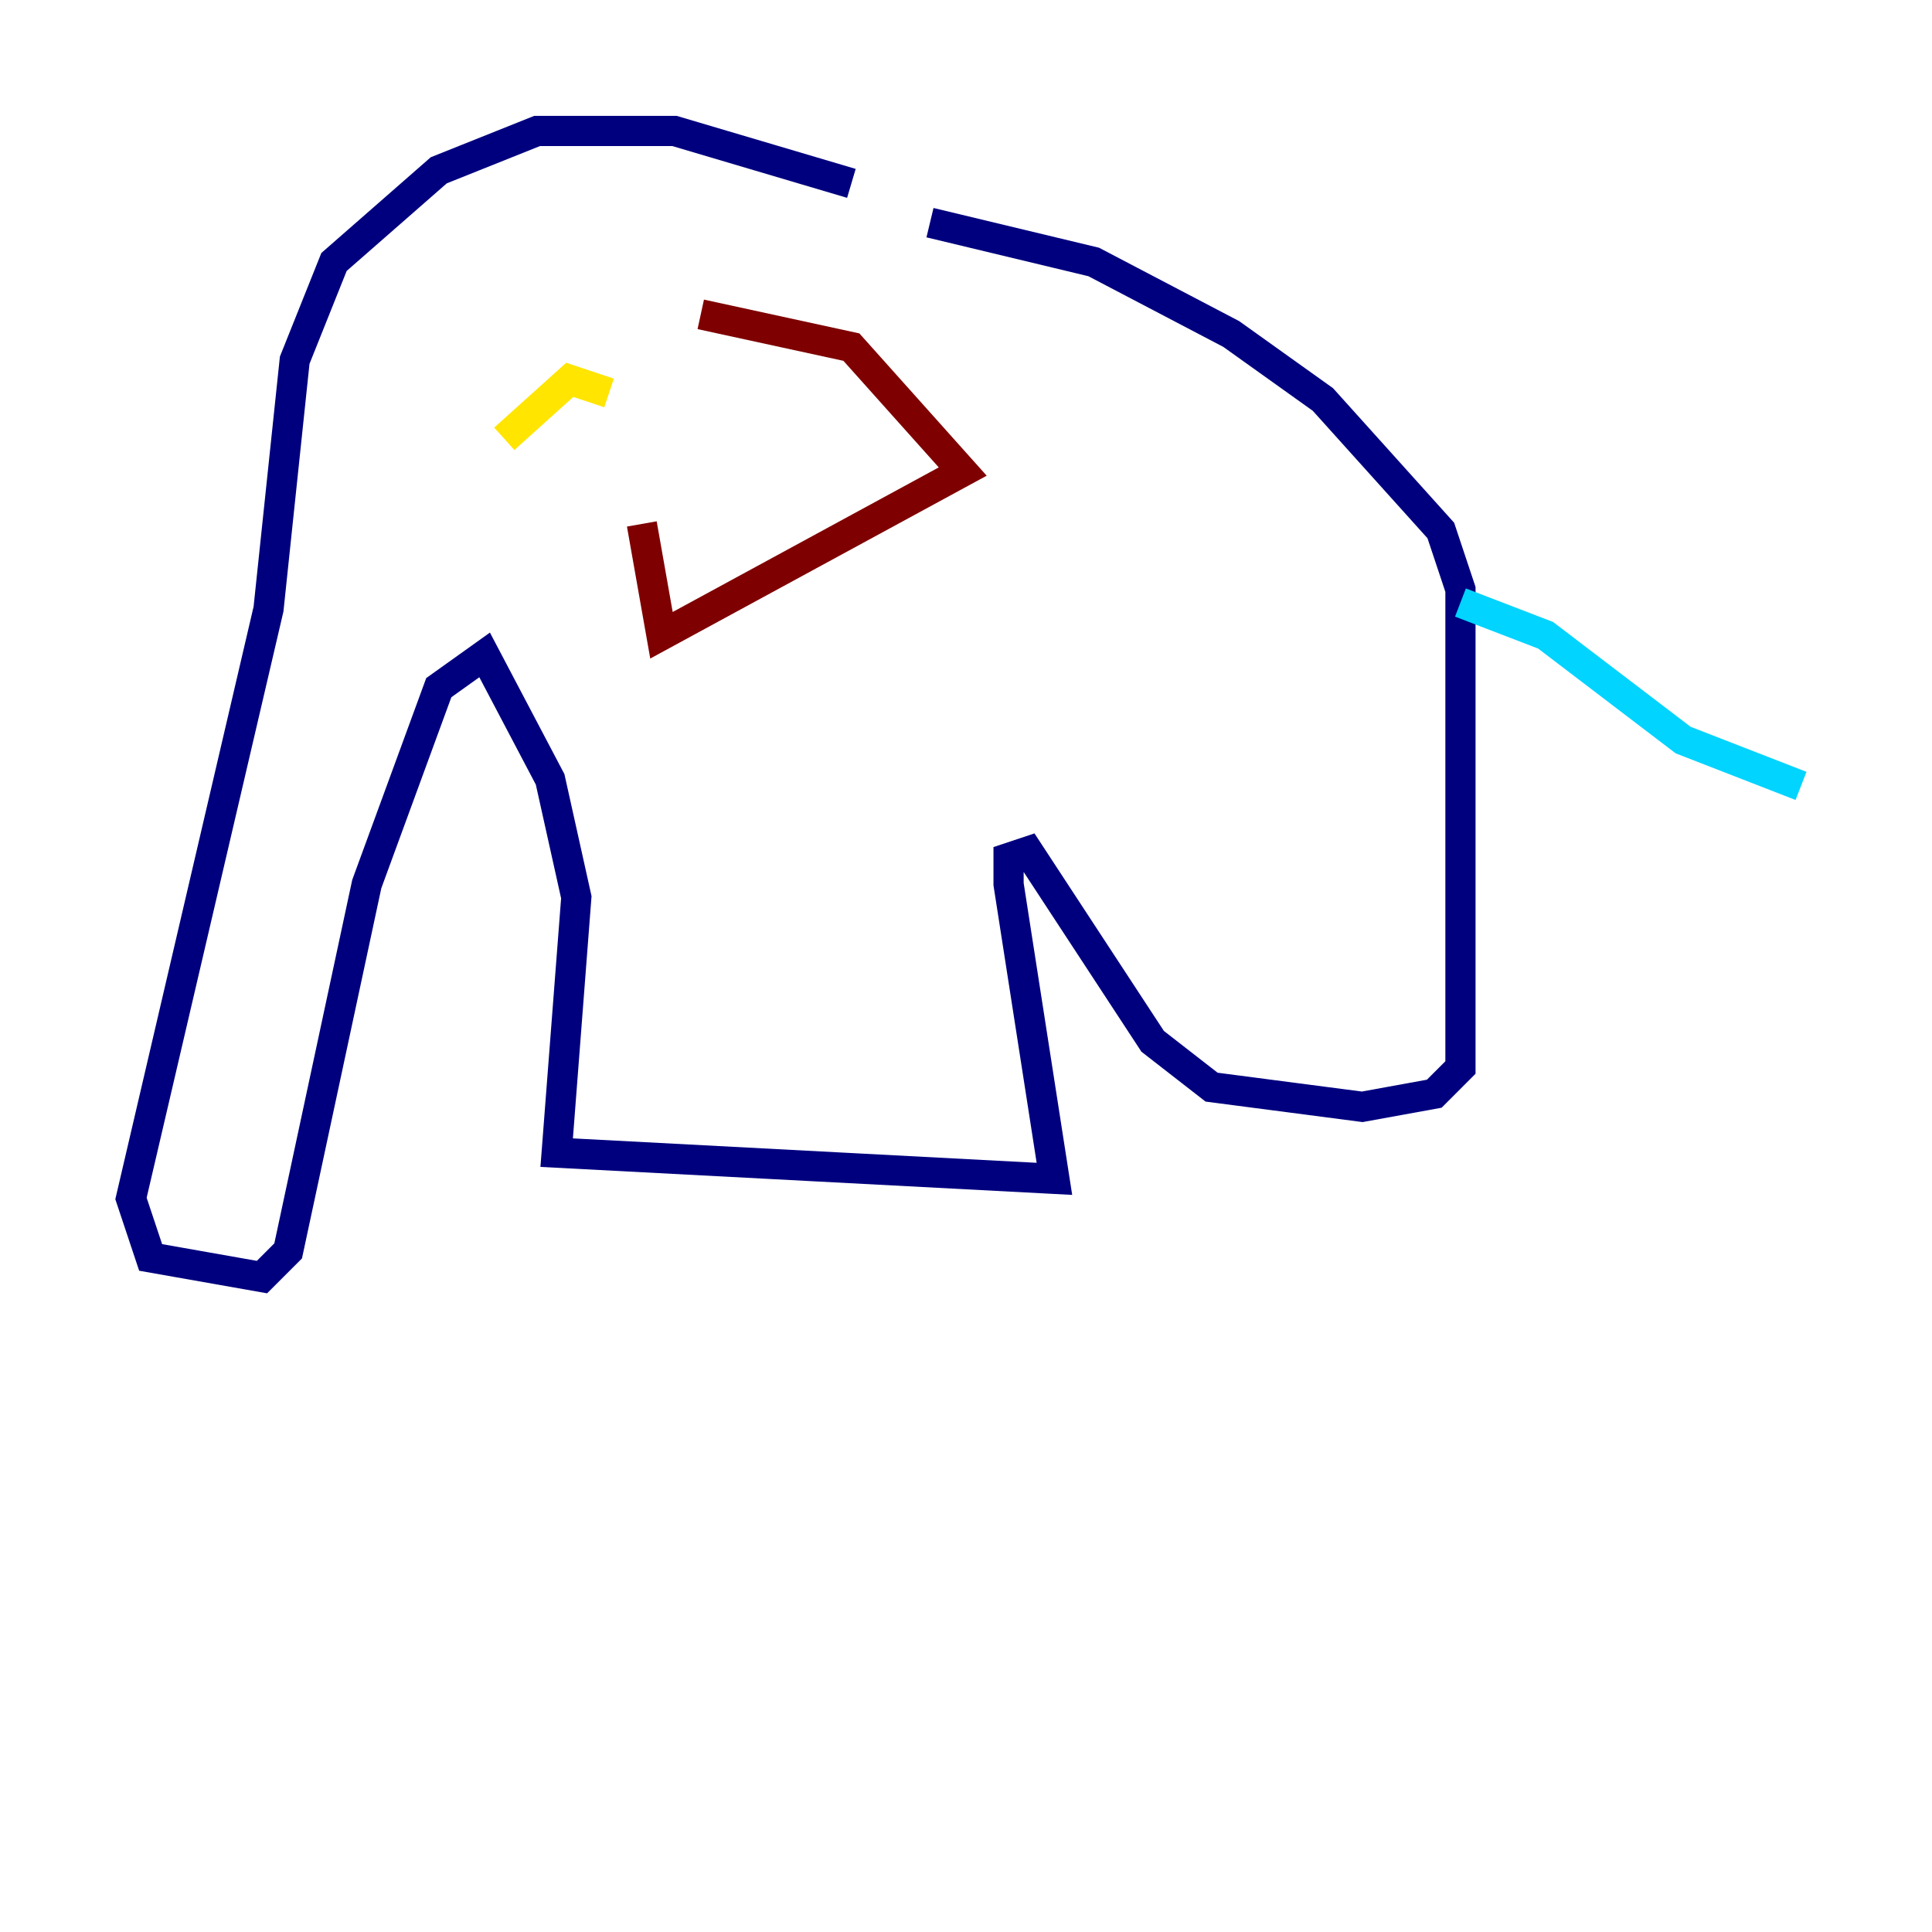 <?xml version="1.0" encoding="utf-8" ?>
<svg baseProfile="tiny" height="128" version="1.2" viewBox="0,0,128,128" width="128" xmlns="http://www.w3.org/2000/svg" xmlns:ev="http://www.w3.org/2001/xml-events" xmlns:xlink="http://www.w3.org/1999/xlink"><defs /><polyline fill="none" points="56.407,12.149 44.691,8.678 35.58,8.678 29.071,11.281 22.129,17.356 19.525,23.864 17.79,40.352 8.678,79.403 9.98,83.308 17.356,84.61 19.091,82.875 24.298,58.576 29.071,45.559 32.108,43.39 36.447,51.634 38.183,59.444 36.881,76.366 69.858,78.102 66.82,58.576 66.82,56.841 68.122,56.407 76.366,68.99 80.271,72.027 90.251,73.329 95.024,72.461 96.759,70.725 96.759,39.051 95.458,35.146 87.647,26.468 81.573,22.129 72.461,17.356 61.614,14.752" stroke="#00007f" stroke-width="2" /><polyline fill="none" points="96.759,39.919 102.4,42.088 111.512,49.031 119.322,52.068" stroke="#00d4ff" stroke-width="2" /><polyline fill="none" points="33.41,29.071 37.749,25.166 40.352,26.034" stroke="#ffe500" stroke-width="2" /><polyline fill="none" points="46.427,20.827 56.407,22.997 63.783,31.241 43.824,42.088 42.522,34.712" stroke="#7f0000" stroke-width="2" /></svg>